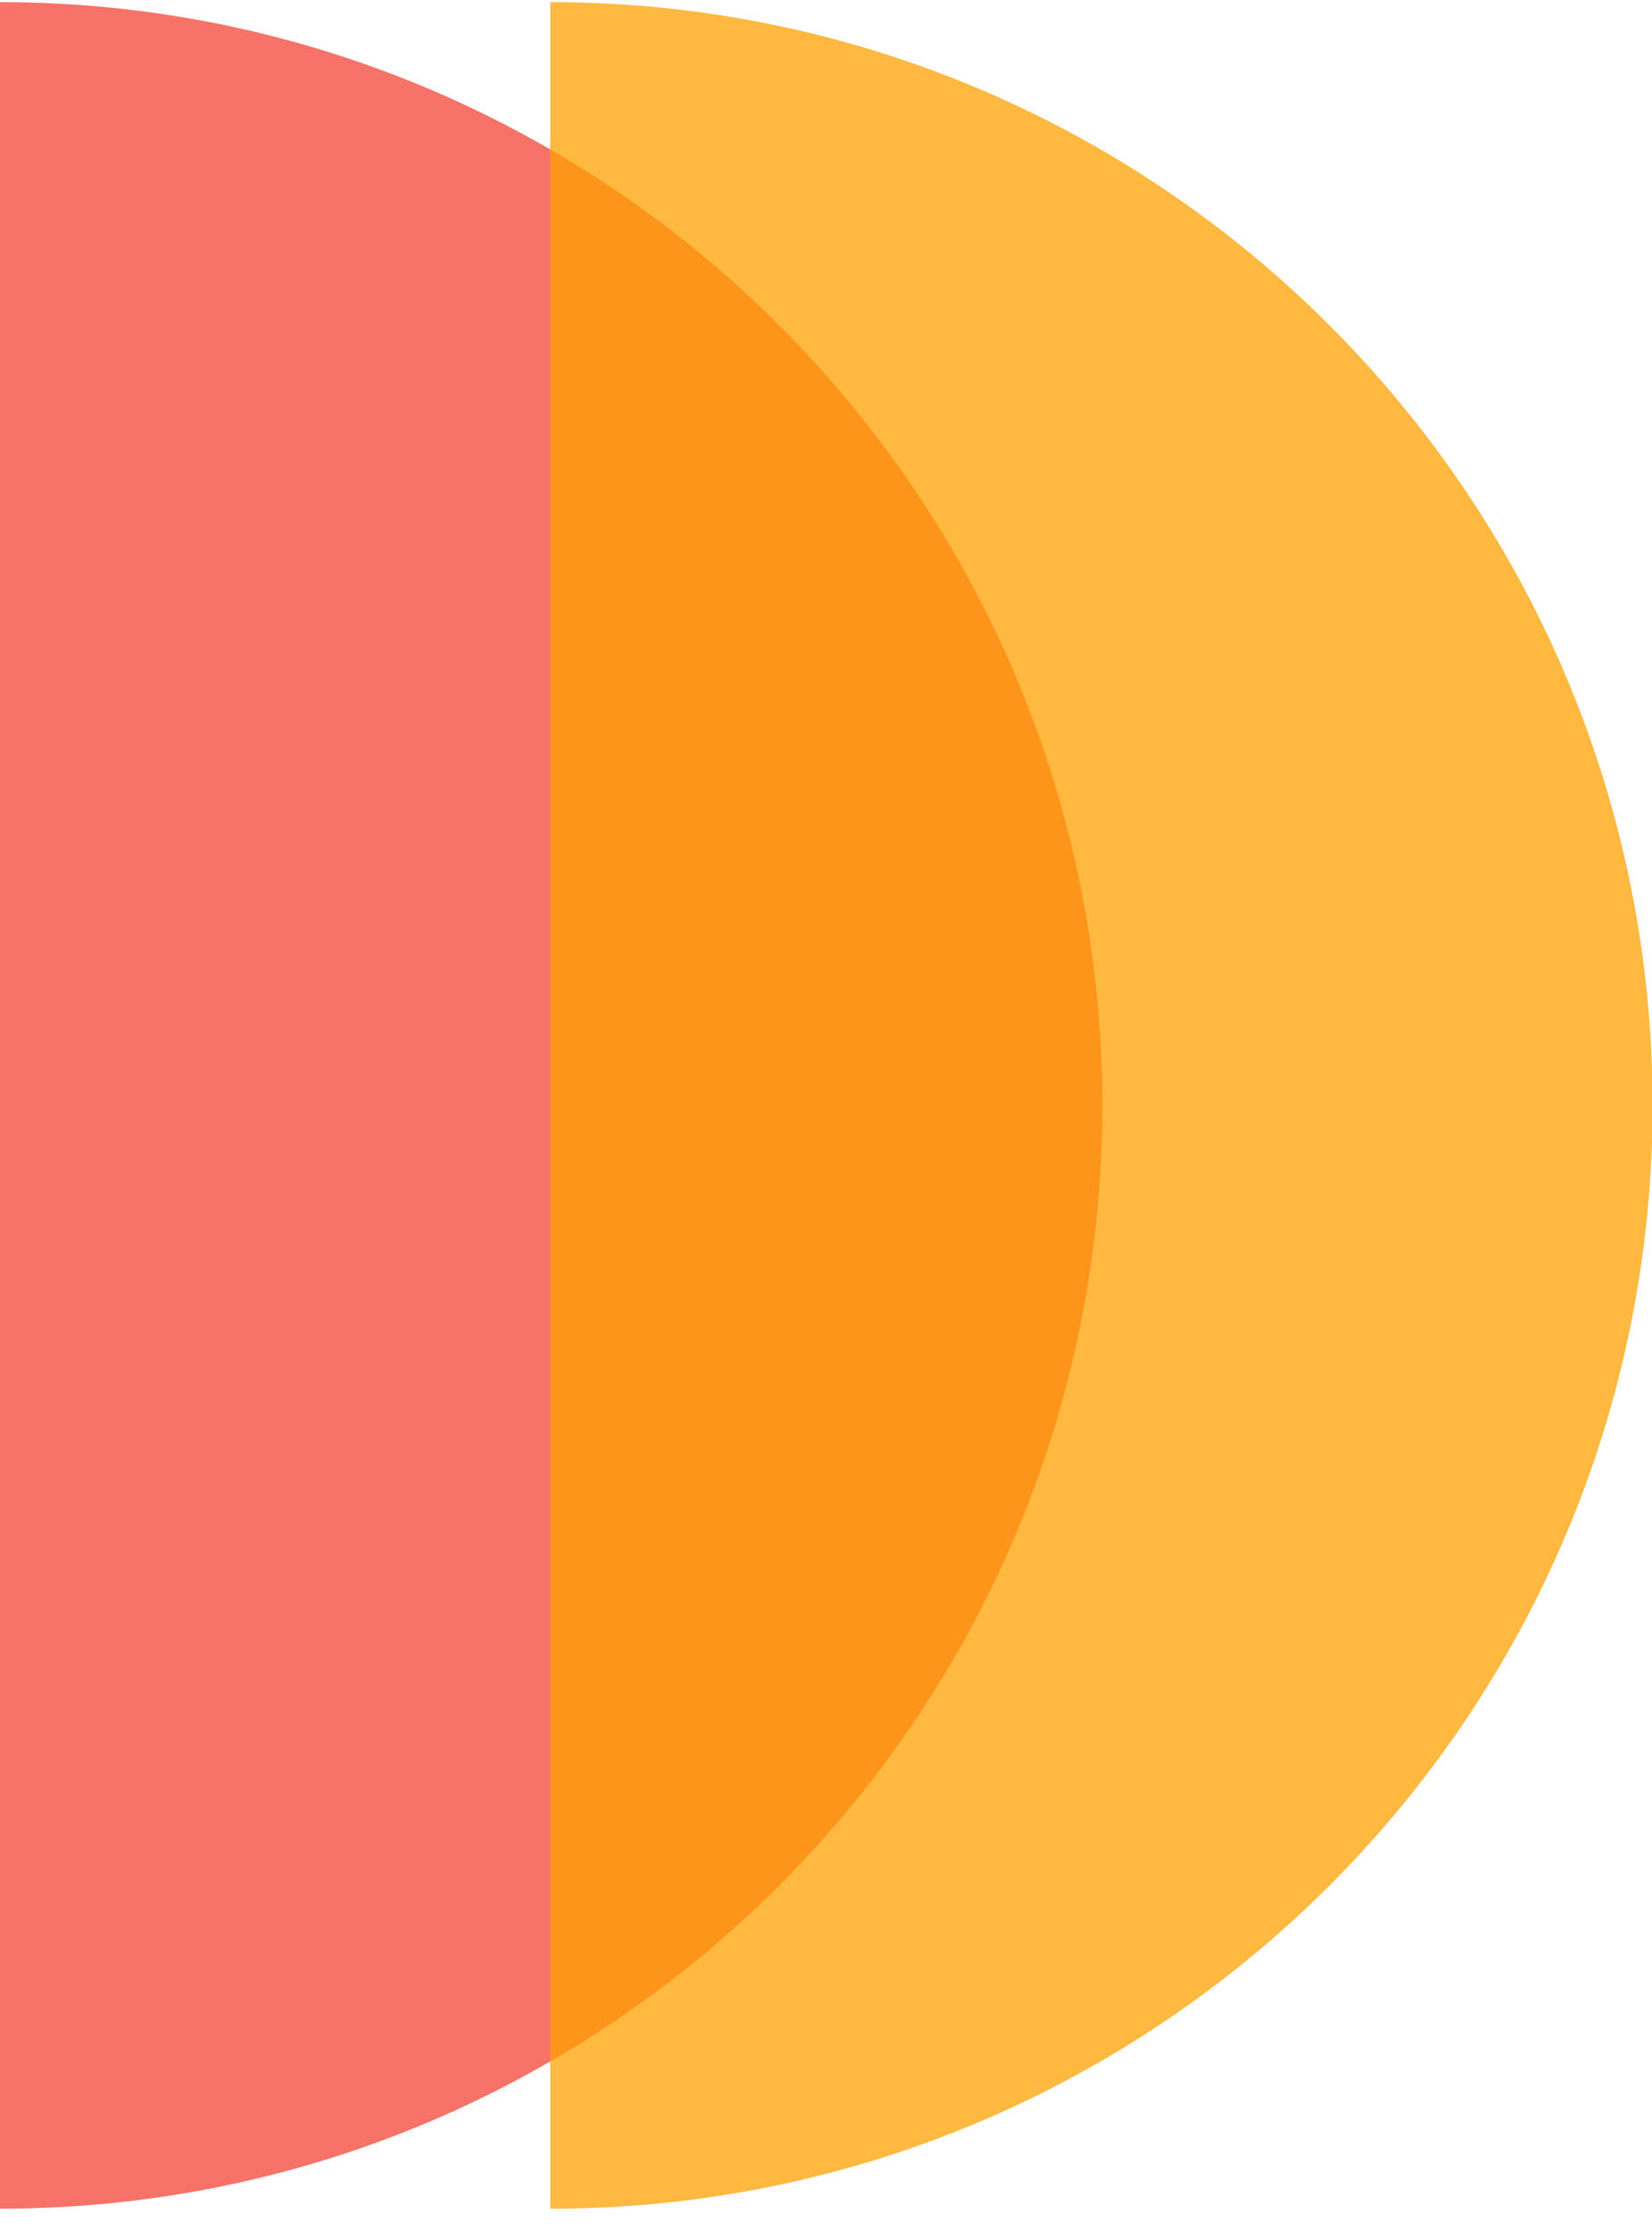 <svg width="20" height="27" viewBox="0 0 20 27" fill="none" xmlns="http://www.w3.org/2000/svg">
<g id="Group">
<path id="Vector" opacity="0.75" d="M0 26.73C7.366 26.73 13.345 20.748 13.345 13.378C13.345 6.009 7.366 0.026 0 0.026V6.464V26.73Z" fill="#F44336"/>
<path id="Vector_2" opacity="0.75" d="M6.662 26.73C14.028 26.73 20.007 20.748 20.007 13.378C20.007 6.009 14.028 0.026 6.662 0.026V6.464V26.73Z" fill="#FFA000"/>
</g>
</svg>
